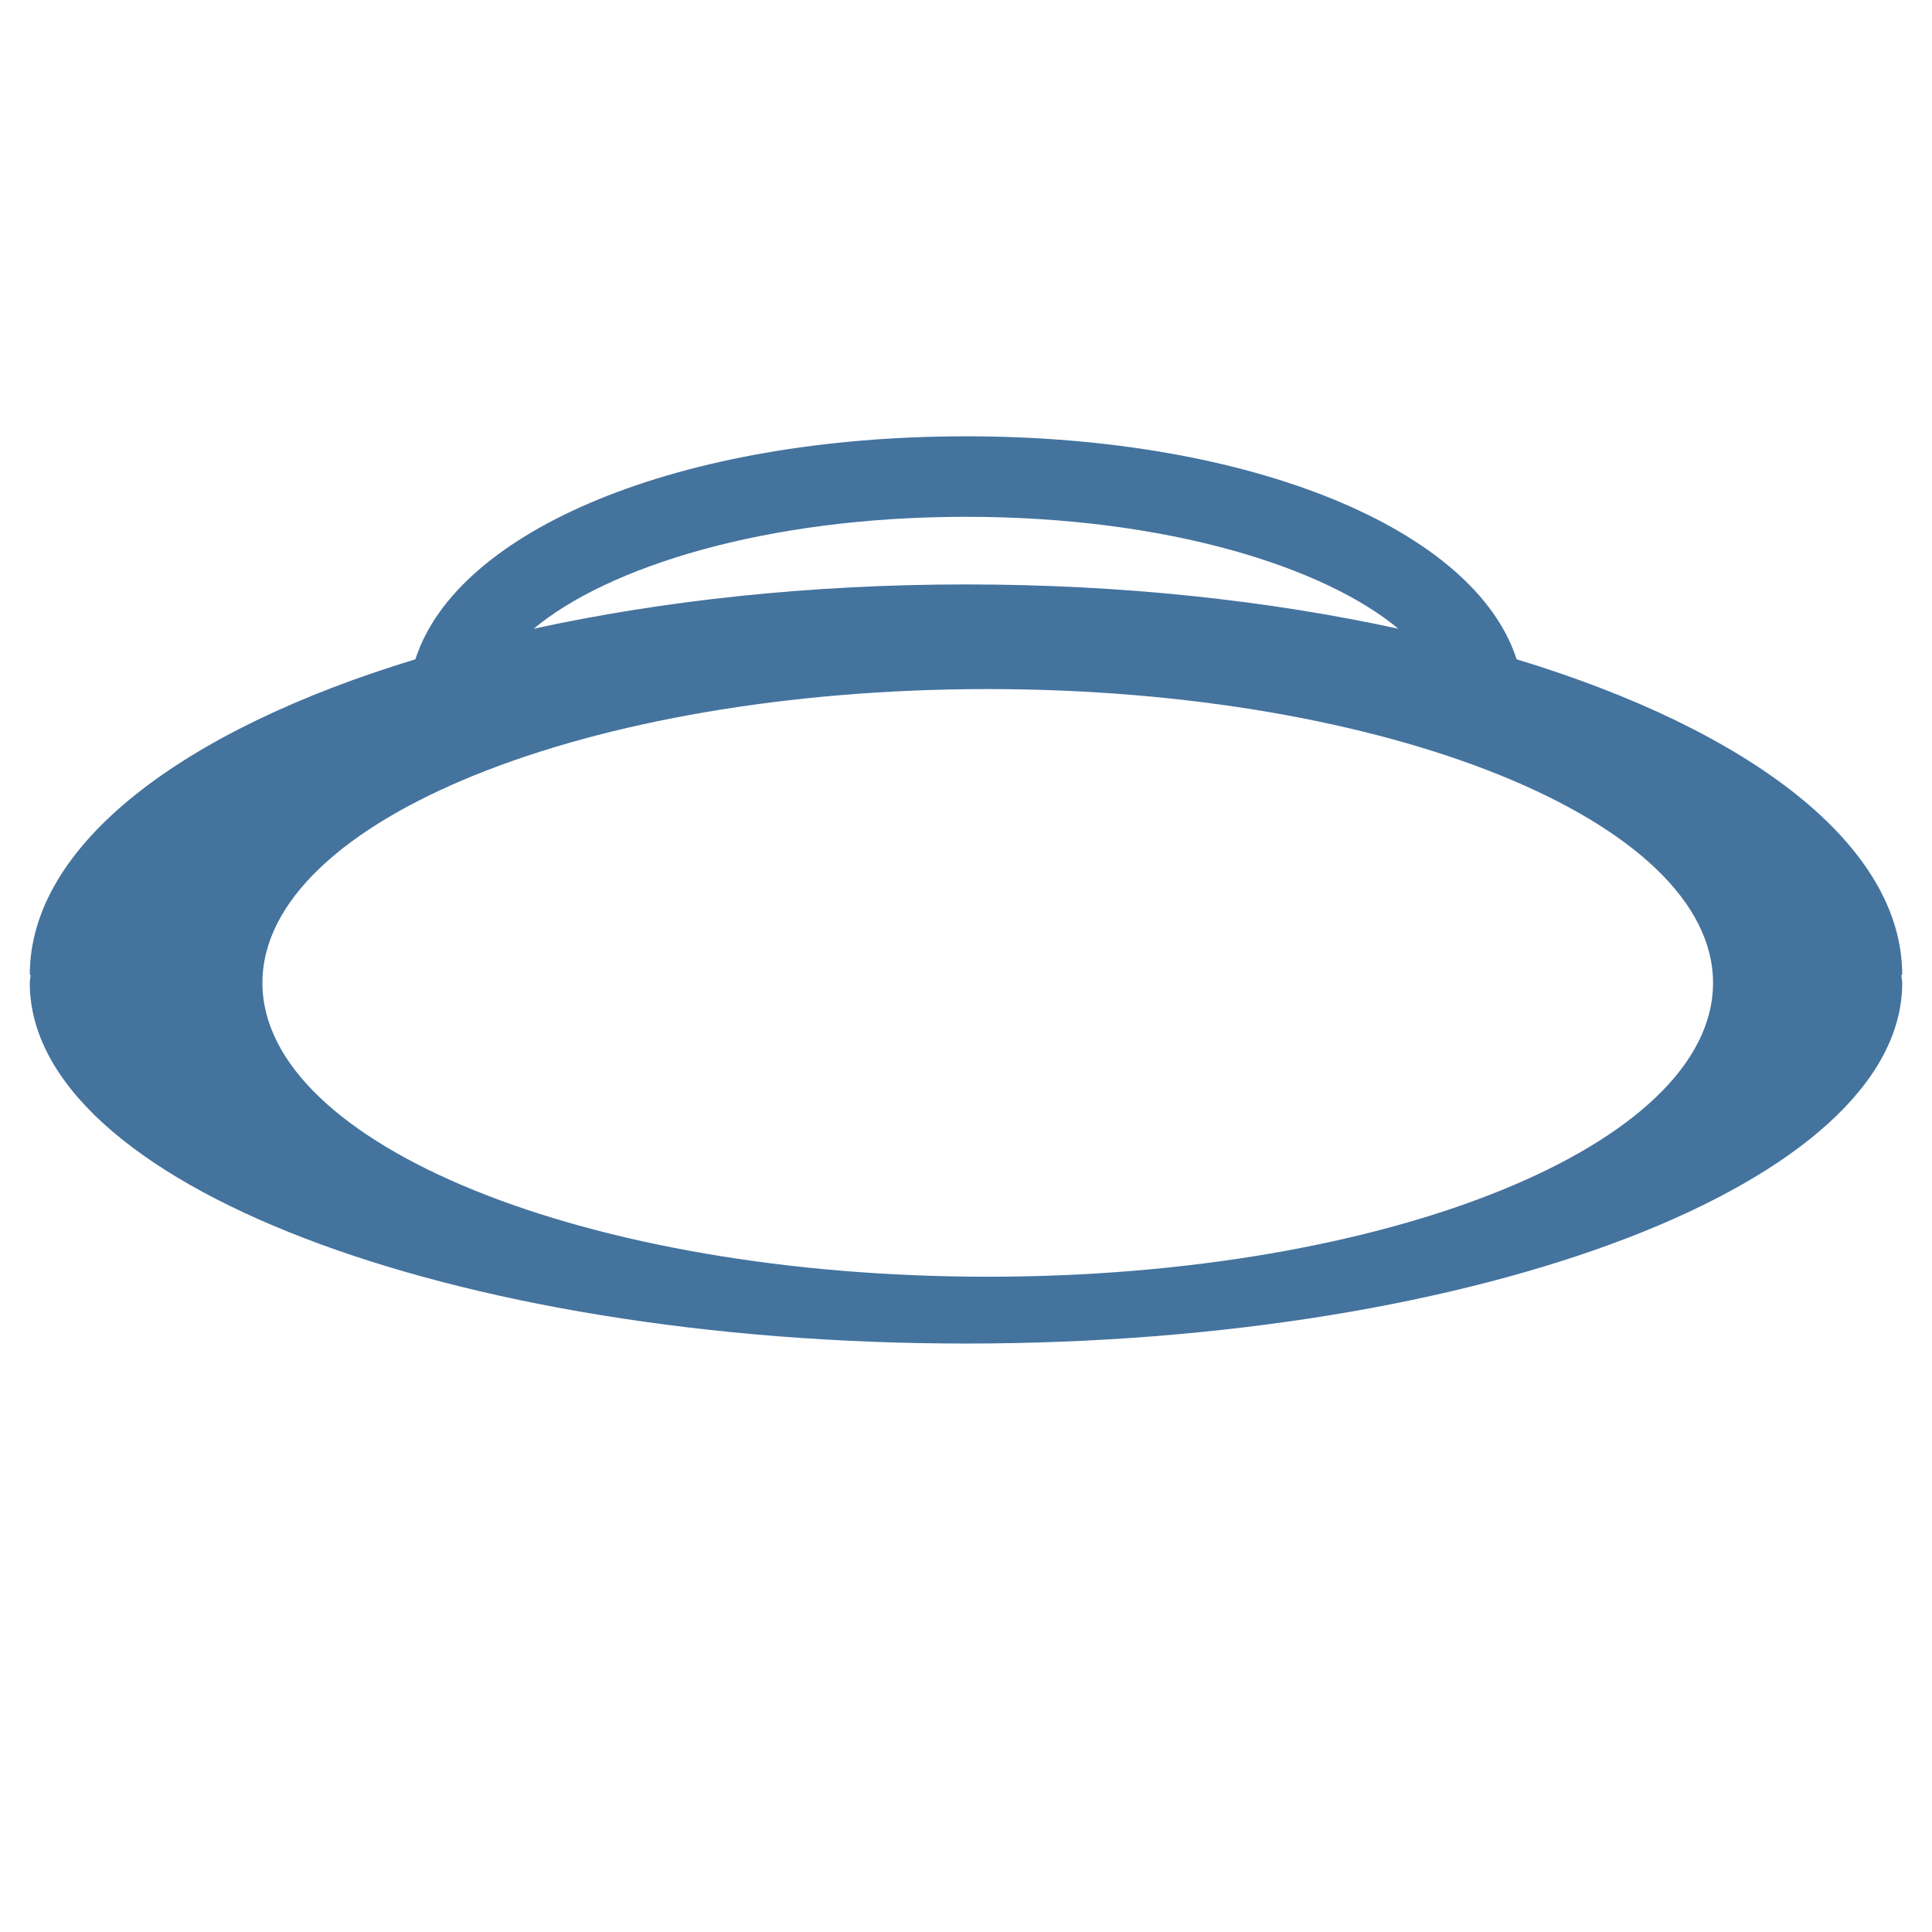 <svg viewBox="0 0 24 24" height="24px" width="24px" fill="#44739e" xmlns="http://www.w3.org/2000/svg"><title>hue:ceiling-muscari</title><desc>Source: https://github.com/arallsopp/hass-hue-icons</desc><path d="M23.63,12.11c0-1.61-1.89-3.04-4.79-3.92C18.32,6.58,15.56,5.42,12,5.42S5.68,6.58,5.16,8.19 c-2.9,0.88-4.79,2.31-4.79,3.92h0.01c0,0.03-0.01,0.06-0.01,0.1c0,2.48,5.21,4.48,11.63,4.48c6.42,0,11.63-2.01,11.63-4.48 c0-0.03-0.01-0.06-0.01-0.1H23.63z M12,6.42c2.51,0,4.46,0.63,5.37,1.39C15.76,7.46,13.94,7.26,12,7.26c-1.94,0-3.76,0.2-5.37,0.55 C7.54,7.05,9.49,6.42,12,6.42z M12.27,15.86c-4.98,0-9.01-1.64-9.01-3.65c0-2.02,4.04-3.65,9.01-3.65s9.01,1.64,9.01,3.65 C21.28,14.22,17.25,15.86,12.27,15.86z"/></svg>